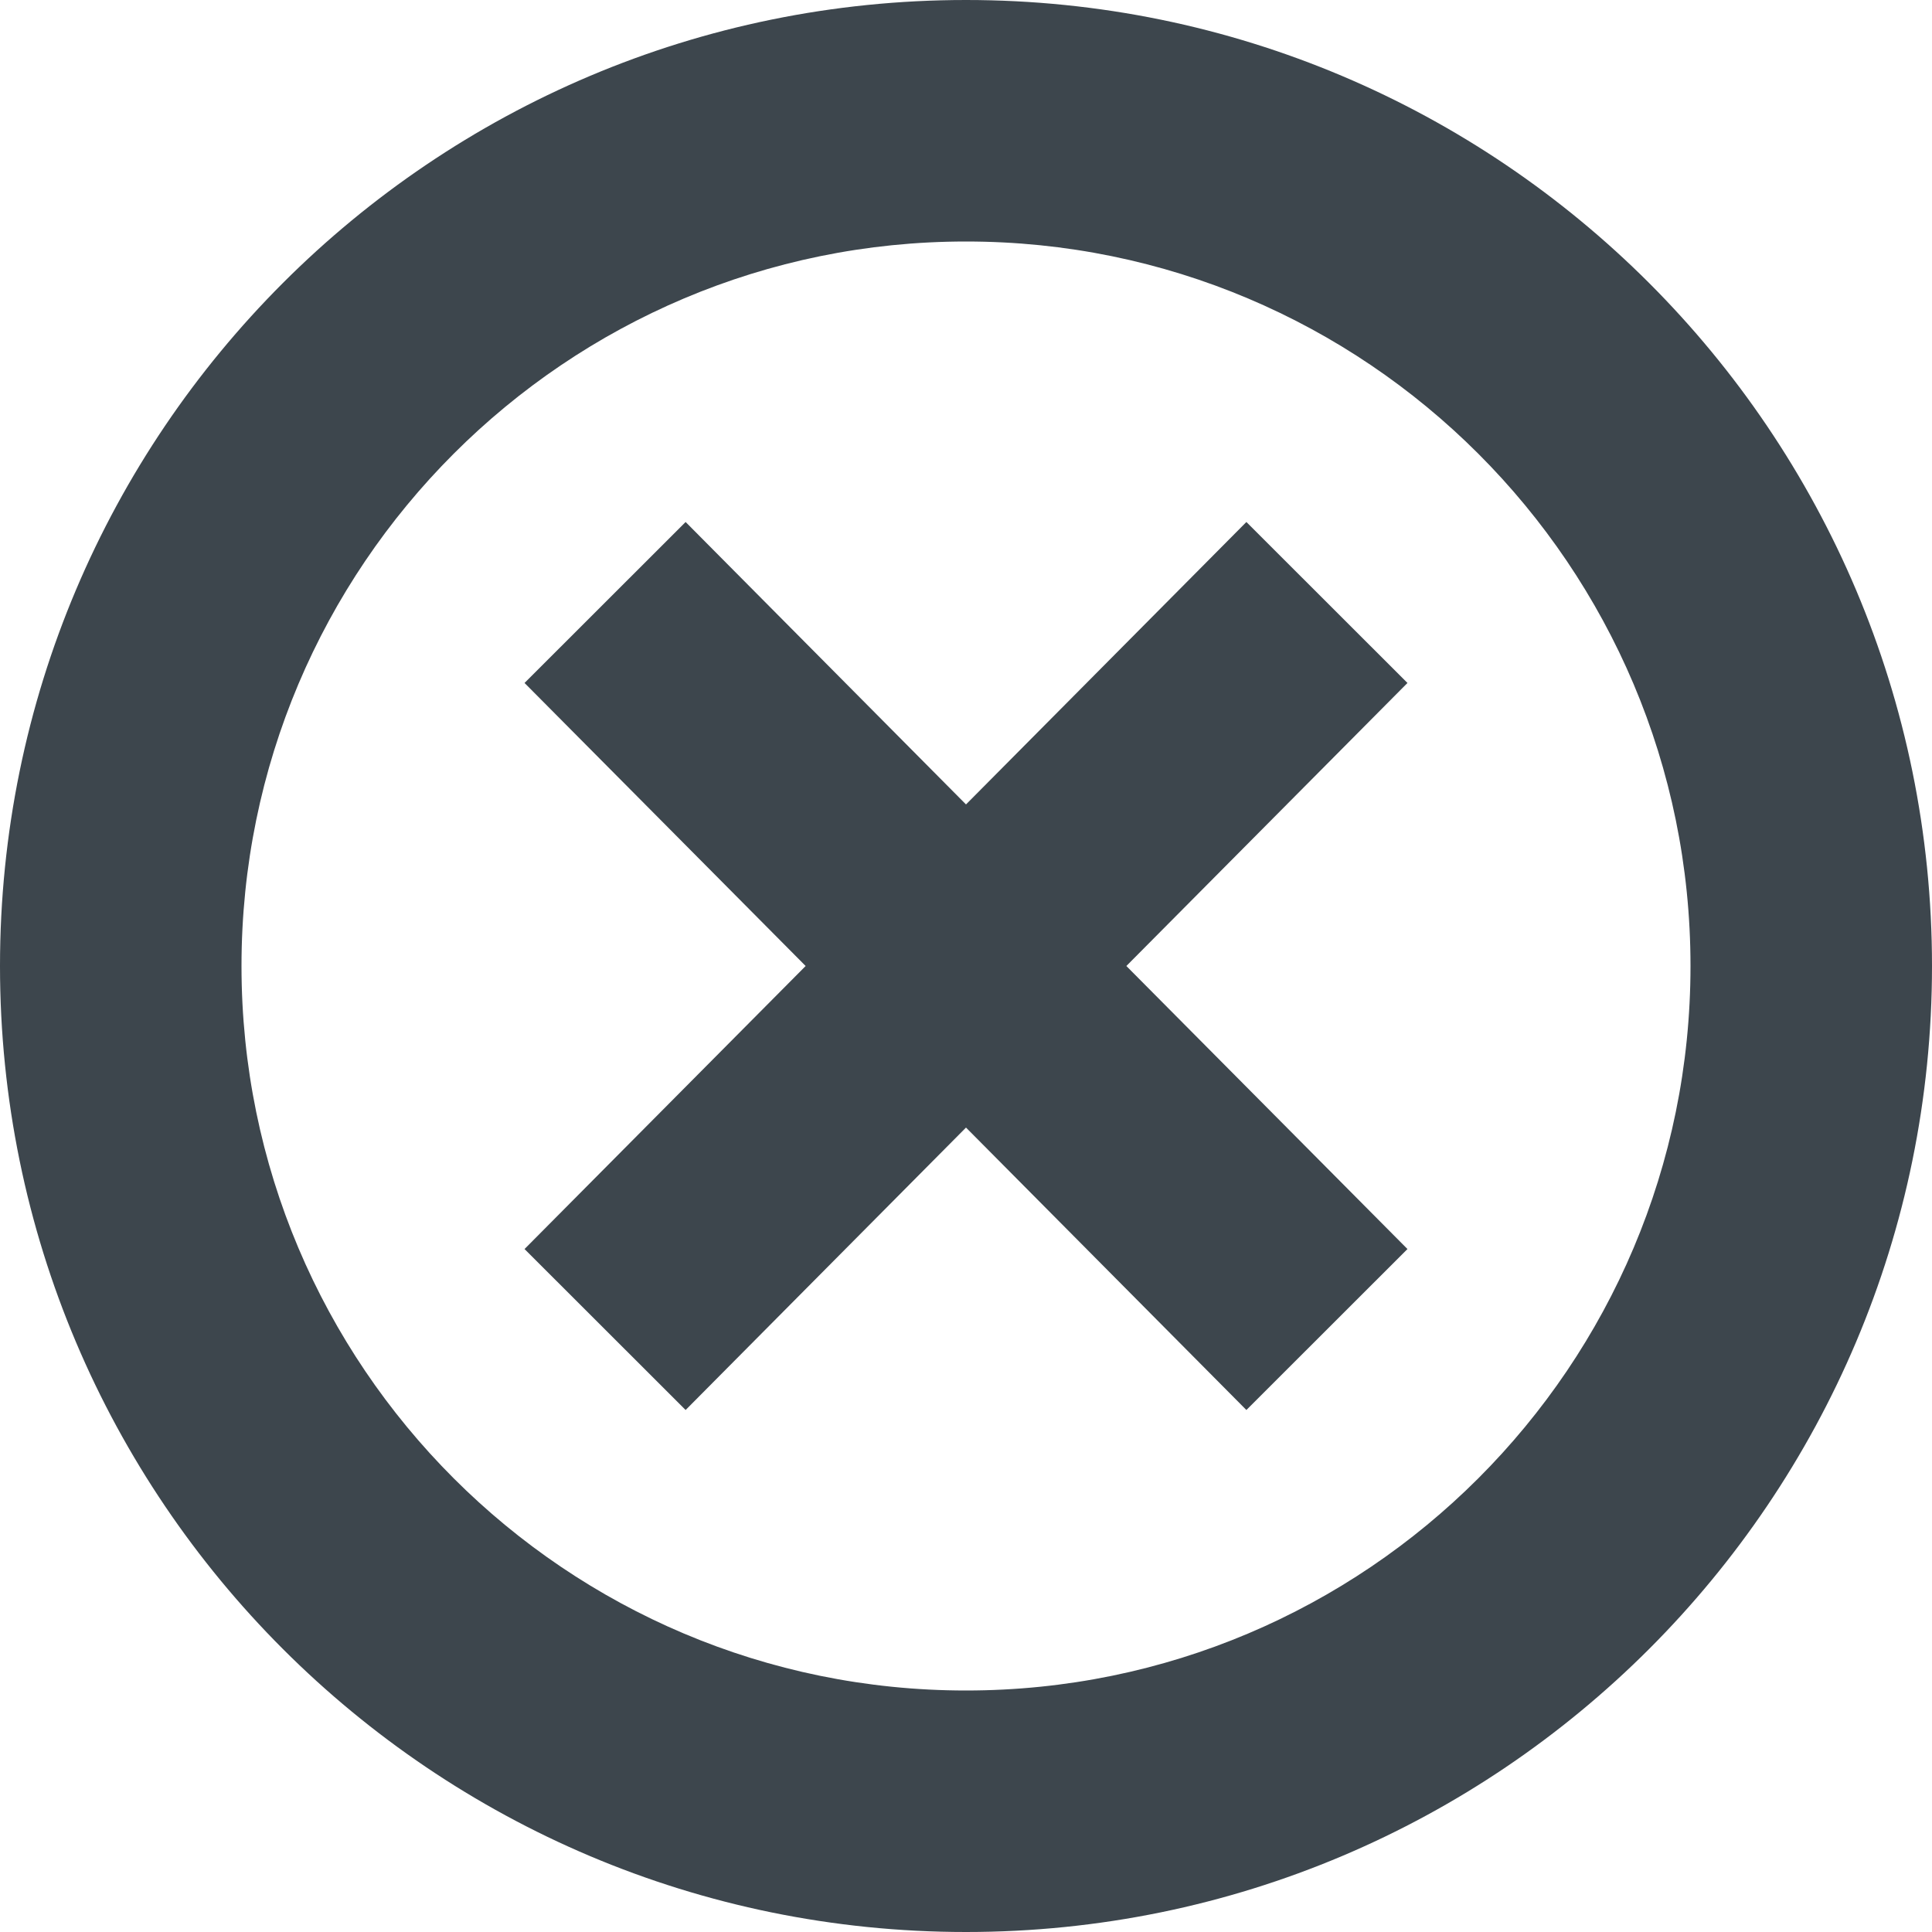 <?xml version="1.0" encoding="utf-8"?>
<!-- Generator: Adobe Illustrator 16.0.4, SVG Export Plug-In . SVG Version: 6.00 Build 0)  -->
<!DOCTYPE svg PUBLIC "-//W3C//DTD SVG 1.1//EN" "http://www.w3.org/Graphics/SVG/1.1/DTD/svg11.dtd">
<svg version="1.1" id="artwork" xmlns="http://www.w3.org/2000/svg" xmlns:xlink="http://www.w3.org/1999/xlink" x="0px" y="0px"
	 width="16px" height="16px" viewBox="0 0 16 16" enable-background="new 0 0 16 16" xml:space="preserve">
<g>
	<path fill="#3D464D" d="M8,0C3.582,0,0,3.582,0,8s3.582,8,8,8s8-3.582,8-8S12.418,0,8,0z M8,14c-3.314,0-6-2.686-6-6
		c0-3.313,2.686-6,6-6s6,2.687,6,6C14,11.314,11.314,14,8,14z"/>
	<polygon fill="#3D464D" points="10.322,4.323 8,6.662 5.678,4.323 4.344,5.656 6.672,8 4.344,10.344 5.678,11.677 8,9.338 
		10.322,11.677 11.656,10.344 9.328,8 11.656,5.656 	"/>
</g>
</svg>
